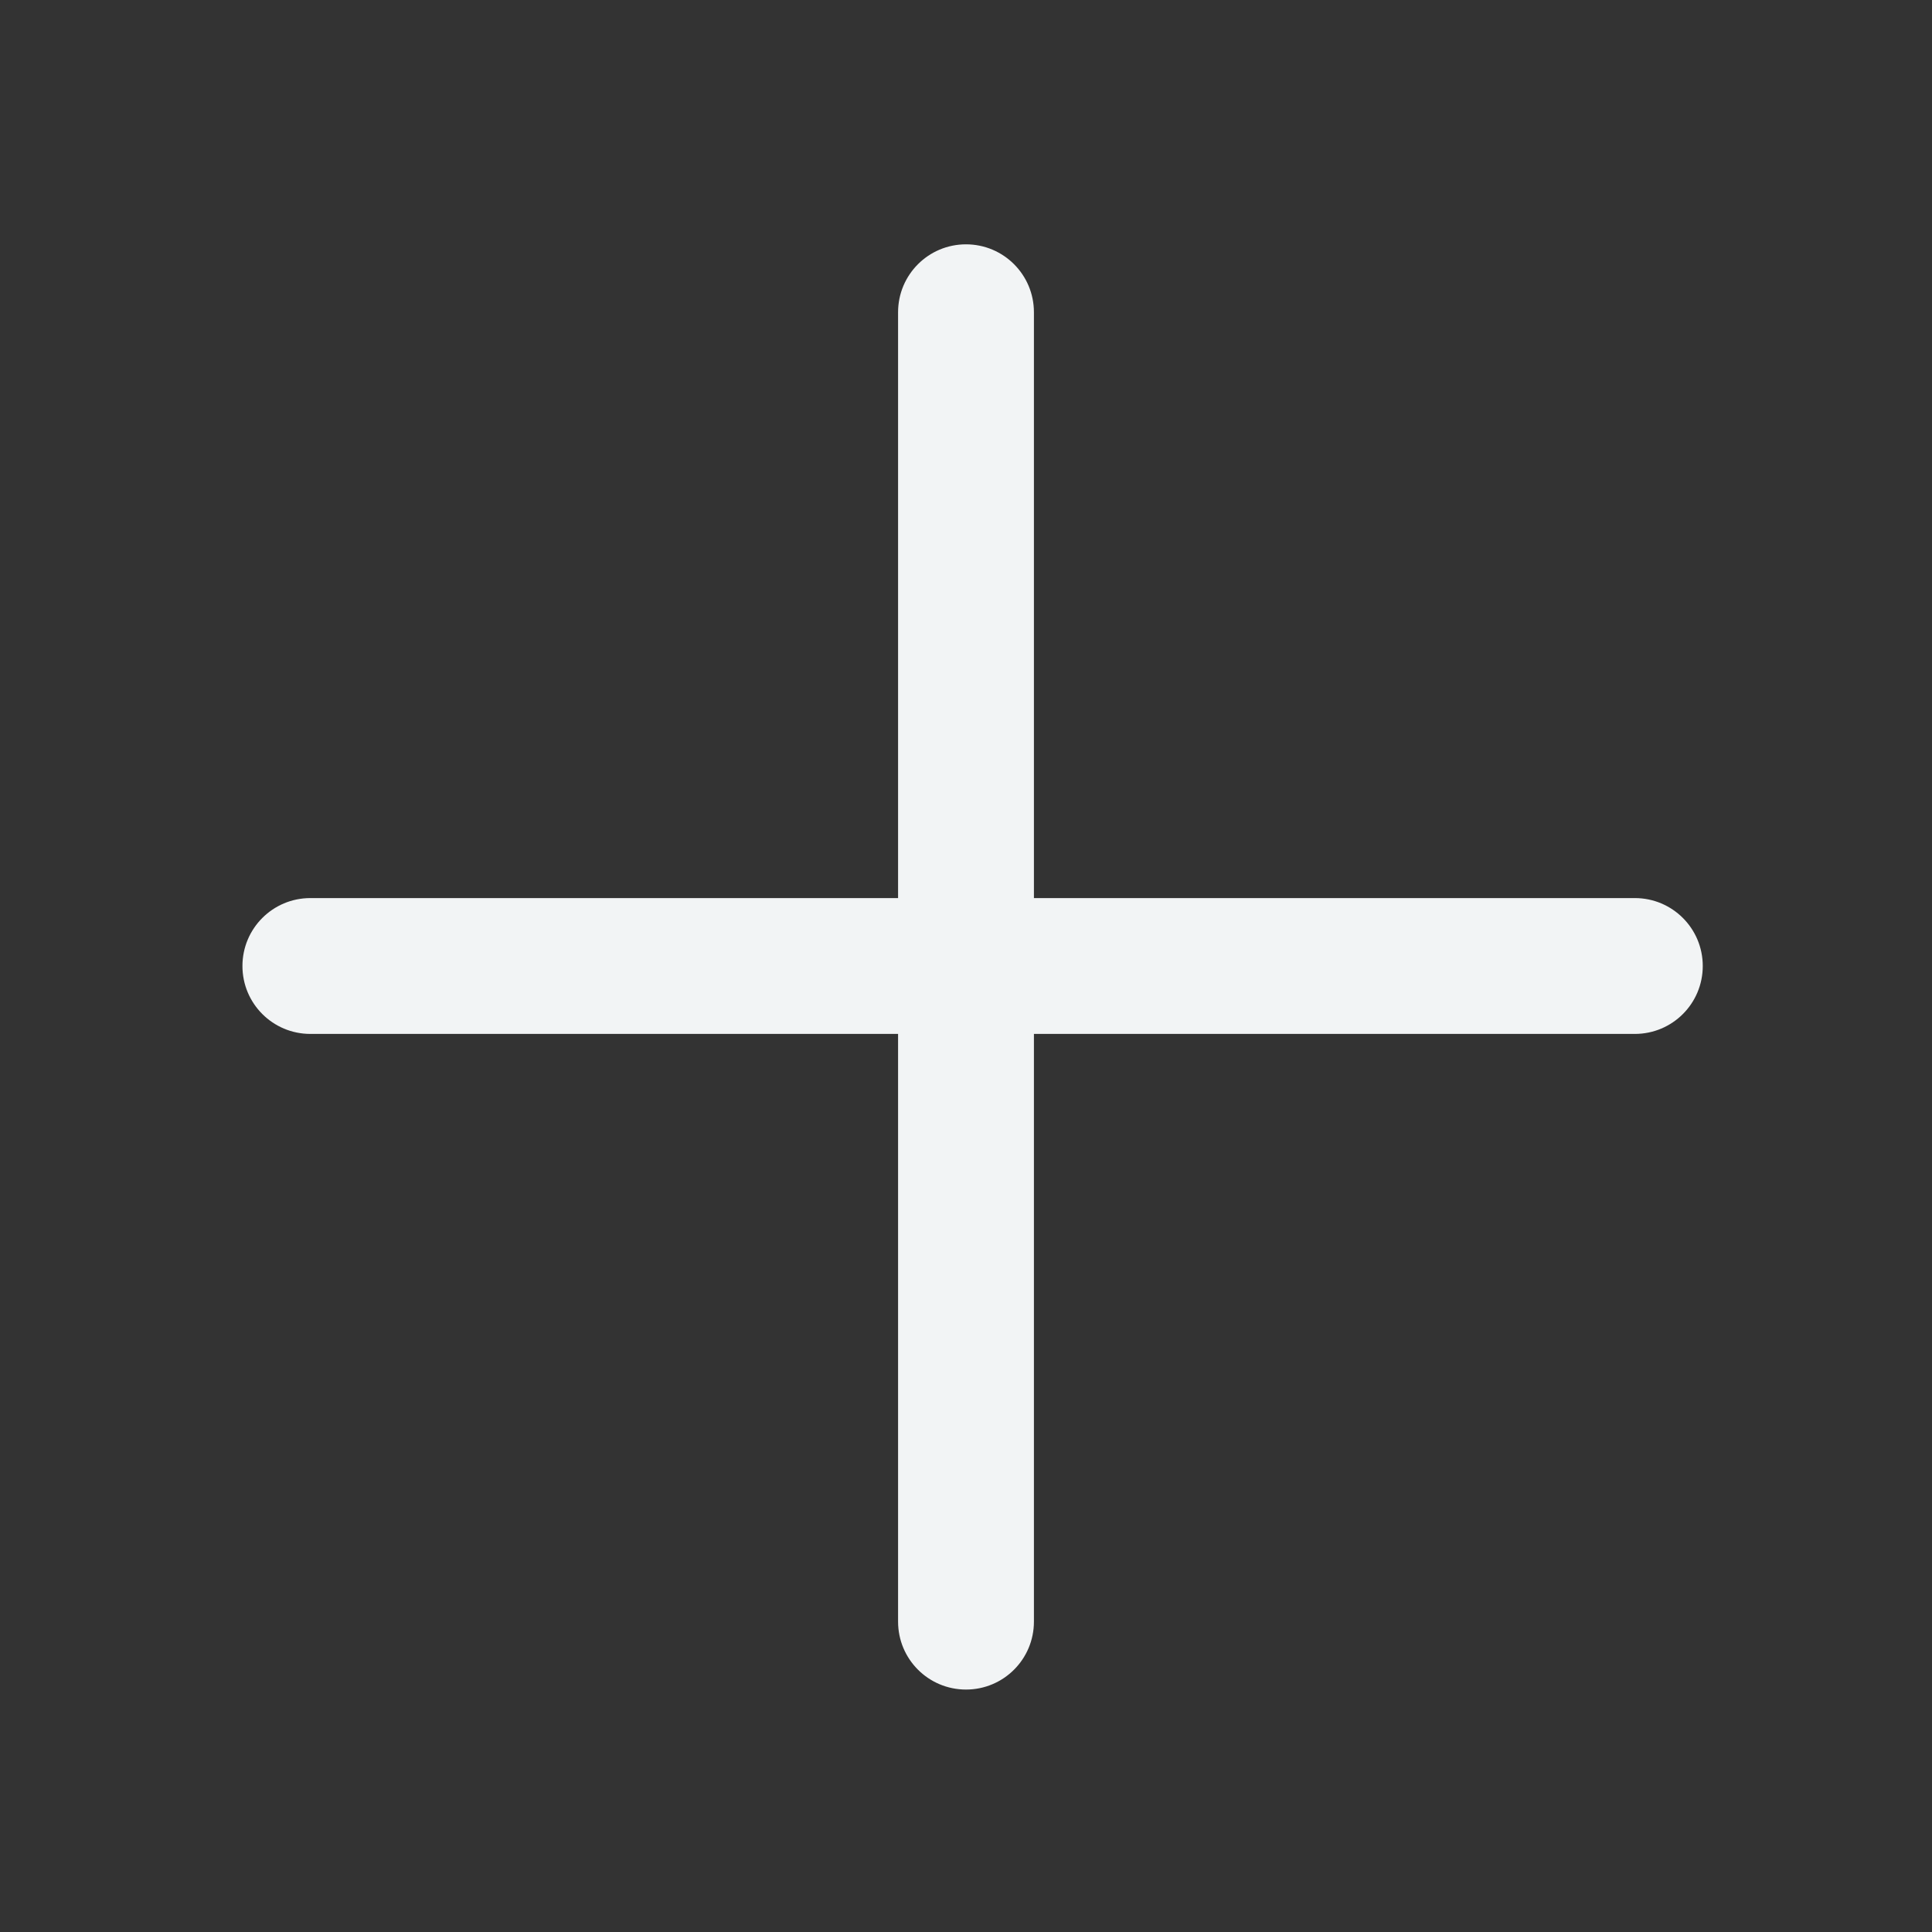 <?xml version="1.0" standalone="no"?><!DOCTYPE svg PUBLIC "-//W3C//DTD SVG 1.1//EN" "http://www.w3.org/Graphics/SVG/1.1/DTD/svg11.dtd"><svg t="1526483833261" class="icon" style="" viewBox="0 0 1024 1024" version="1.1" xmlns="http://www.w3.org/2000/svg" p-id="879" xmlns:xlink="http://www.w3.org/1999/xlink" width="512" height="512"><rect x="0" y="0" width="1024" height="1024" fill="#333333" stroke="none"/><defs><style type="text/css"></style></defs><path d="M866.5 476H548V165.5c0-19.9-16.1-36-36-36s-36 16.1-36 36V476H164.5c-19.9 0-36 16.1-36 36s16.1 36 36 36H476v311.5c0 19.9 16.1 36 36 36s36-16.1 36-36V548h318.5c19.9 0 36-16.1 36-36s-16.1-36-36-36z" p-id="880" fill="#F2F4F5"></path></svg>